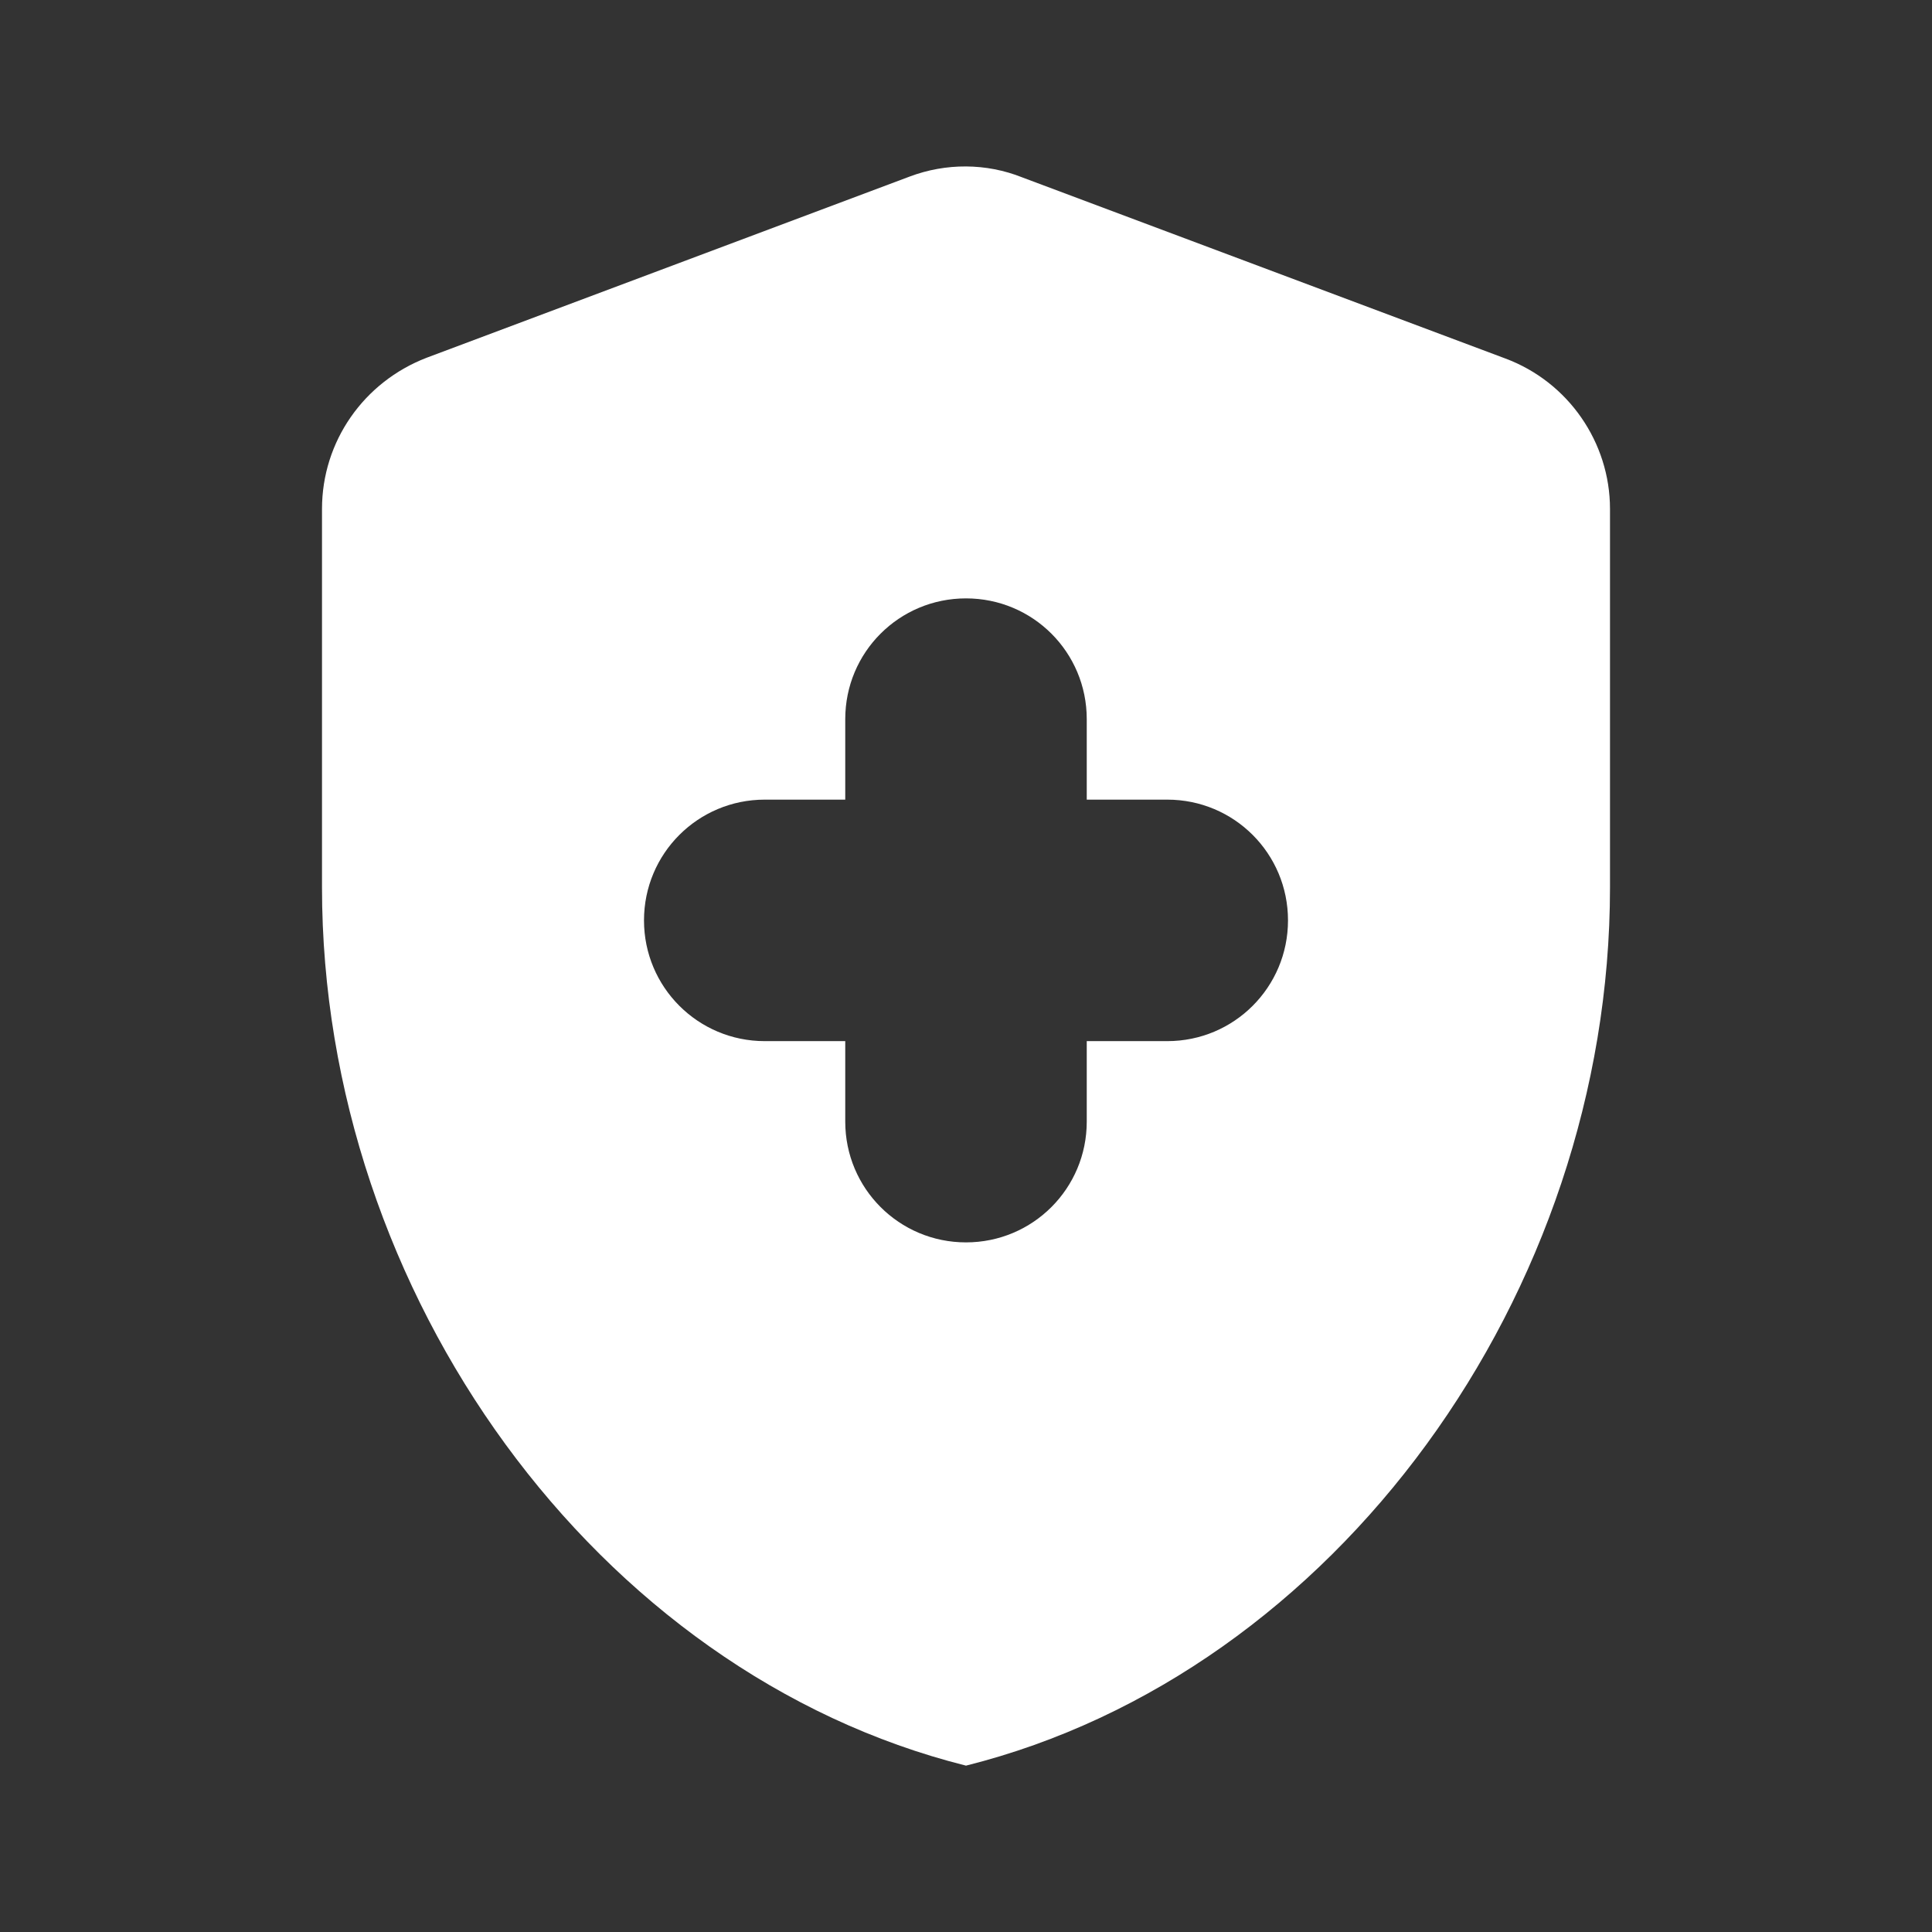 <svg width="18" height="18" viewBox="0 0 18 18" fill="none" xmlns="http://www.w3.org/2000/svg">
<rect x="0" y="0" width="18" height="18" fill="#333333" stroke="none"/>
<path d="M7.875 9.7H7.125C6.503 9.7 6 9.197 6 8.575C6 7.952 6.503 7.45 7.125 7.45H7.875V6.7C7.875 6.077 8.377 5.575 9 5.575C9.623 5.575 10.125 6.077 10.125 6.7V7.45H10.875C11.498 7.45 12 7.952 12 8.575C12 9.197 11.498 9.7 10.875 9.7H10.125V10.45C10.125 11.072 9.623 11.575 9 11.575C8.377 11.575 7.875 11.072 7.875 10.45V9.7ZM8.475 1.645L3.975 3.333C3.39 3.558 3 4.112 3 4.742V8.268C3 12.055 5.558 15.588 9 16.45C12.443 15.588 15 12.055 15 8.268V4.742C15 4.12 14.61 3.558 14.025 3.34L9.525 1.653C9.188 1.518 8.812 1.518 8.475 1.645Z" fill="white"/>
</svg>
